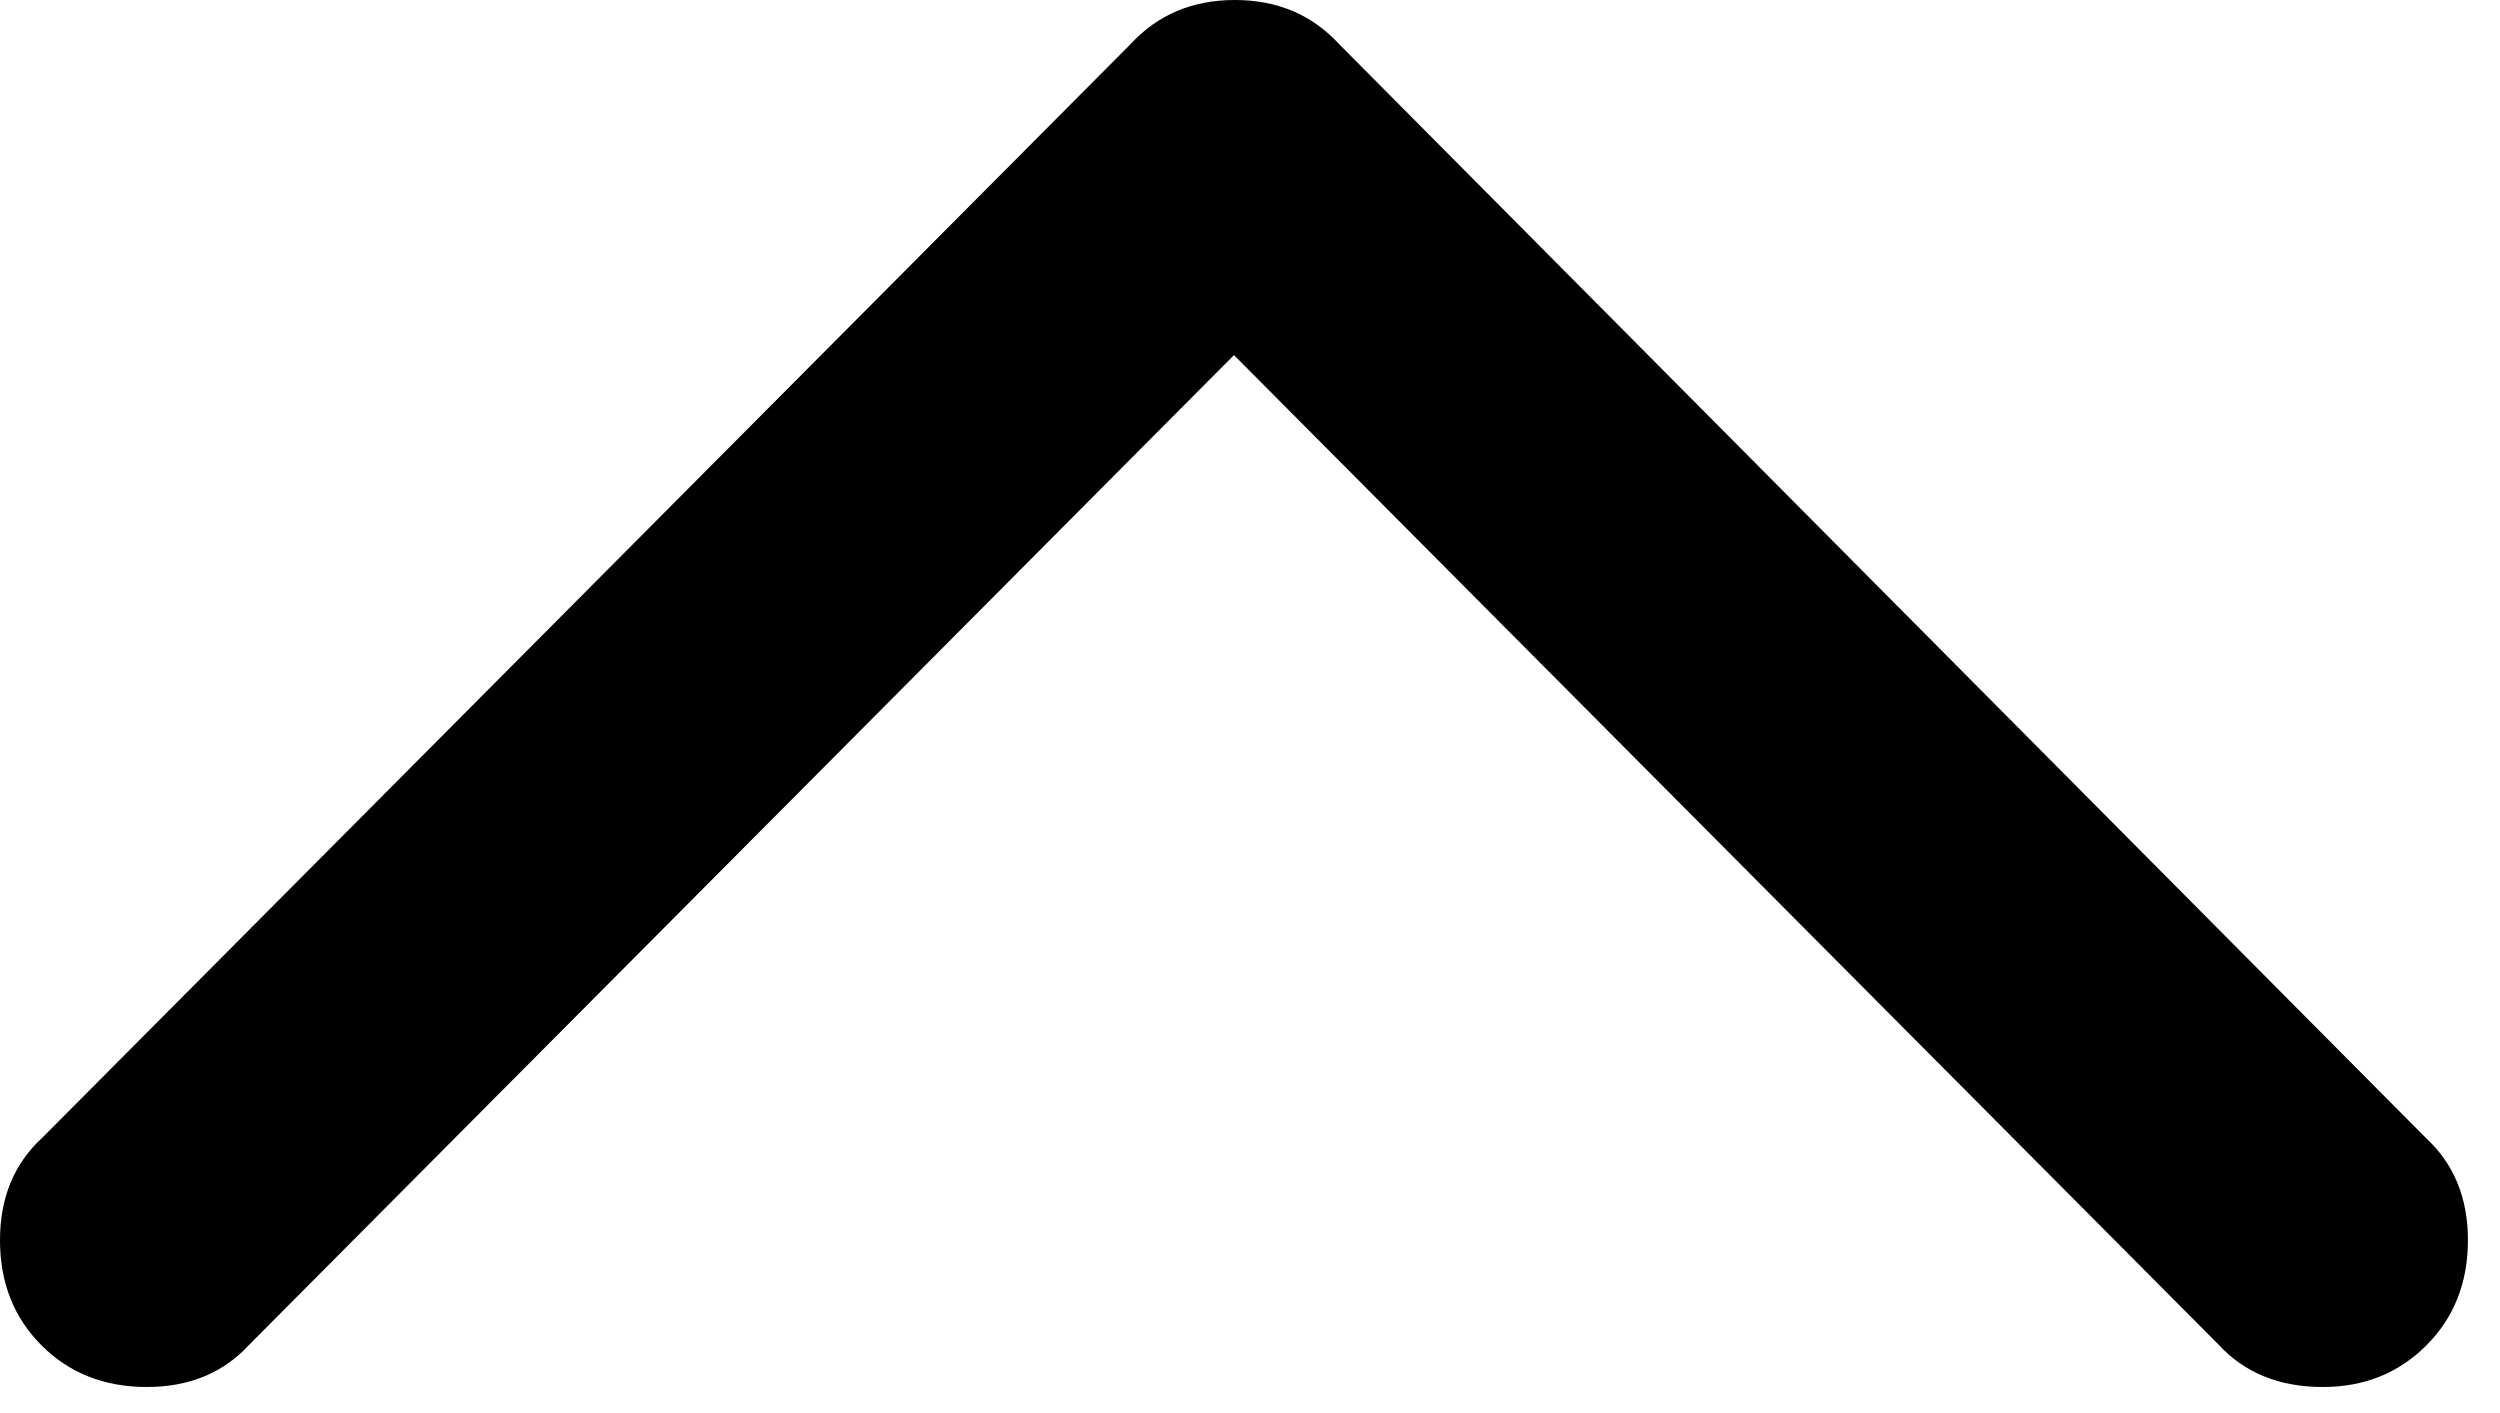 <?xml version="1.0" encoding="UTF-8" standalone="no"?>
<!DOCTYPE svg PUBLIC "-//W3C//DTD SVG 1.1//EN" "http://www.w3.org/Graphics/SVG/1.1/DTD/svg11.dtd">
<svg width="100%" height="100%" viewBox="0 0 69 39" version="1.1" xmlns="http://www.w3.org/2000/svg" xmlns:xlink="http://www.w3.org/1999/xlink" xml:space="preserve" xmlns:serif="http://www.serif.com/" style="fill-rule:evenodd;clip-rule:evenodd;stroke-linejoin:round;stroke-miterlimit:2;">
    <g id="Regular-S" transform="matrix(1,0,0,1,-9.766,56.152)">
        <path d="M10.938,-24.756C10.156,-24.04 9.766,-23.096 9.766,-21.924C9.766,-20.752 10.148,-19.784 10.913,-19.019C11.678,-18.254 12.646,-17.871 13.818,-17.871C14.99,-17.871 15.934,-18.262 16.65,-19.043L46.094,-48.633L41.553,-48.633L70.996,-19.043C71.712,-18.262 72.673,-17.871 73.877,-17.871C75.016,-17.871 75.968,-18.254 76.733,-19.019C77.498,-19.784 77.881,-20.752 77.881,-21.924C77.881,-23.096 77.49,-24.04 76.709,-24.756L46.728,-54.932C45.98,-55.745 45.02,-56.152 43.848,-56.152C42.676,-56.152 41.715,-55.745 40.967,-54.932L10.938,-24.756Z" style="fill-rule:nonzero;fill:hsl(51, 85%, 78%);"/>
    </g>
</svg>
